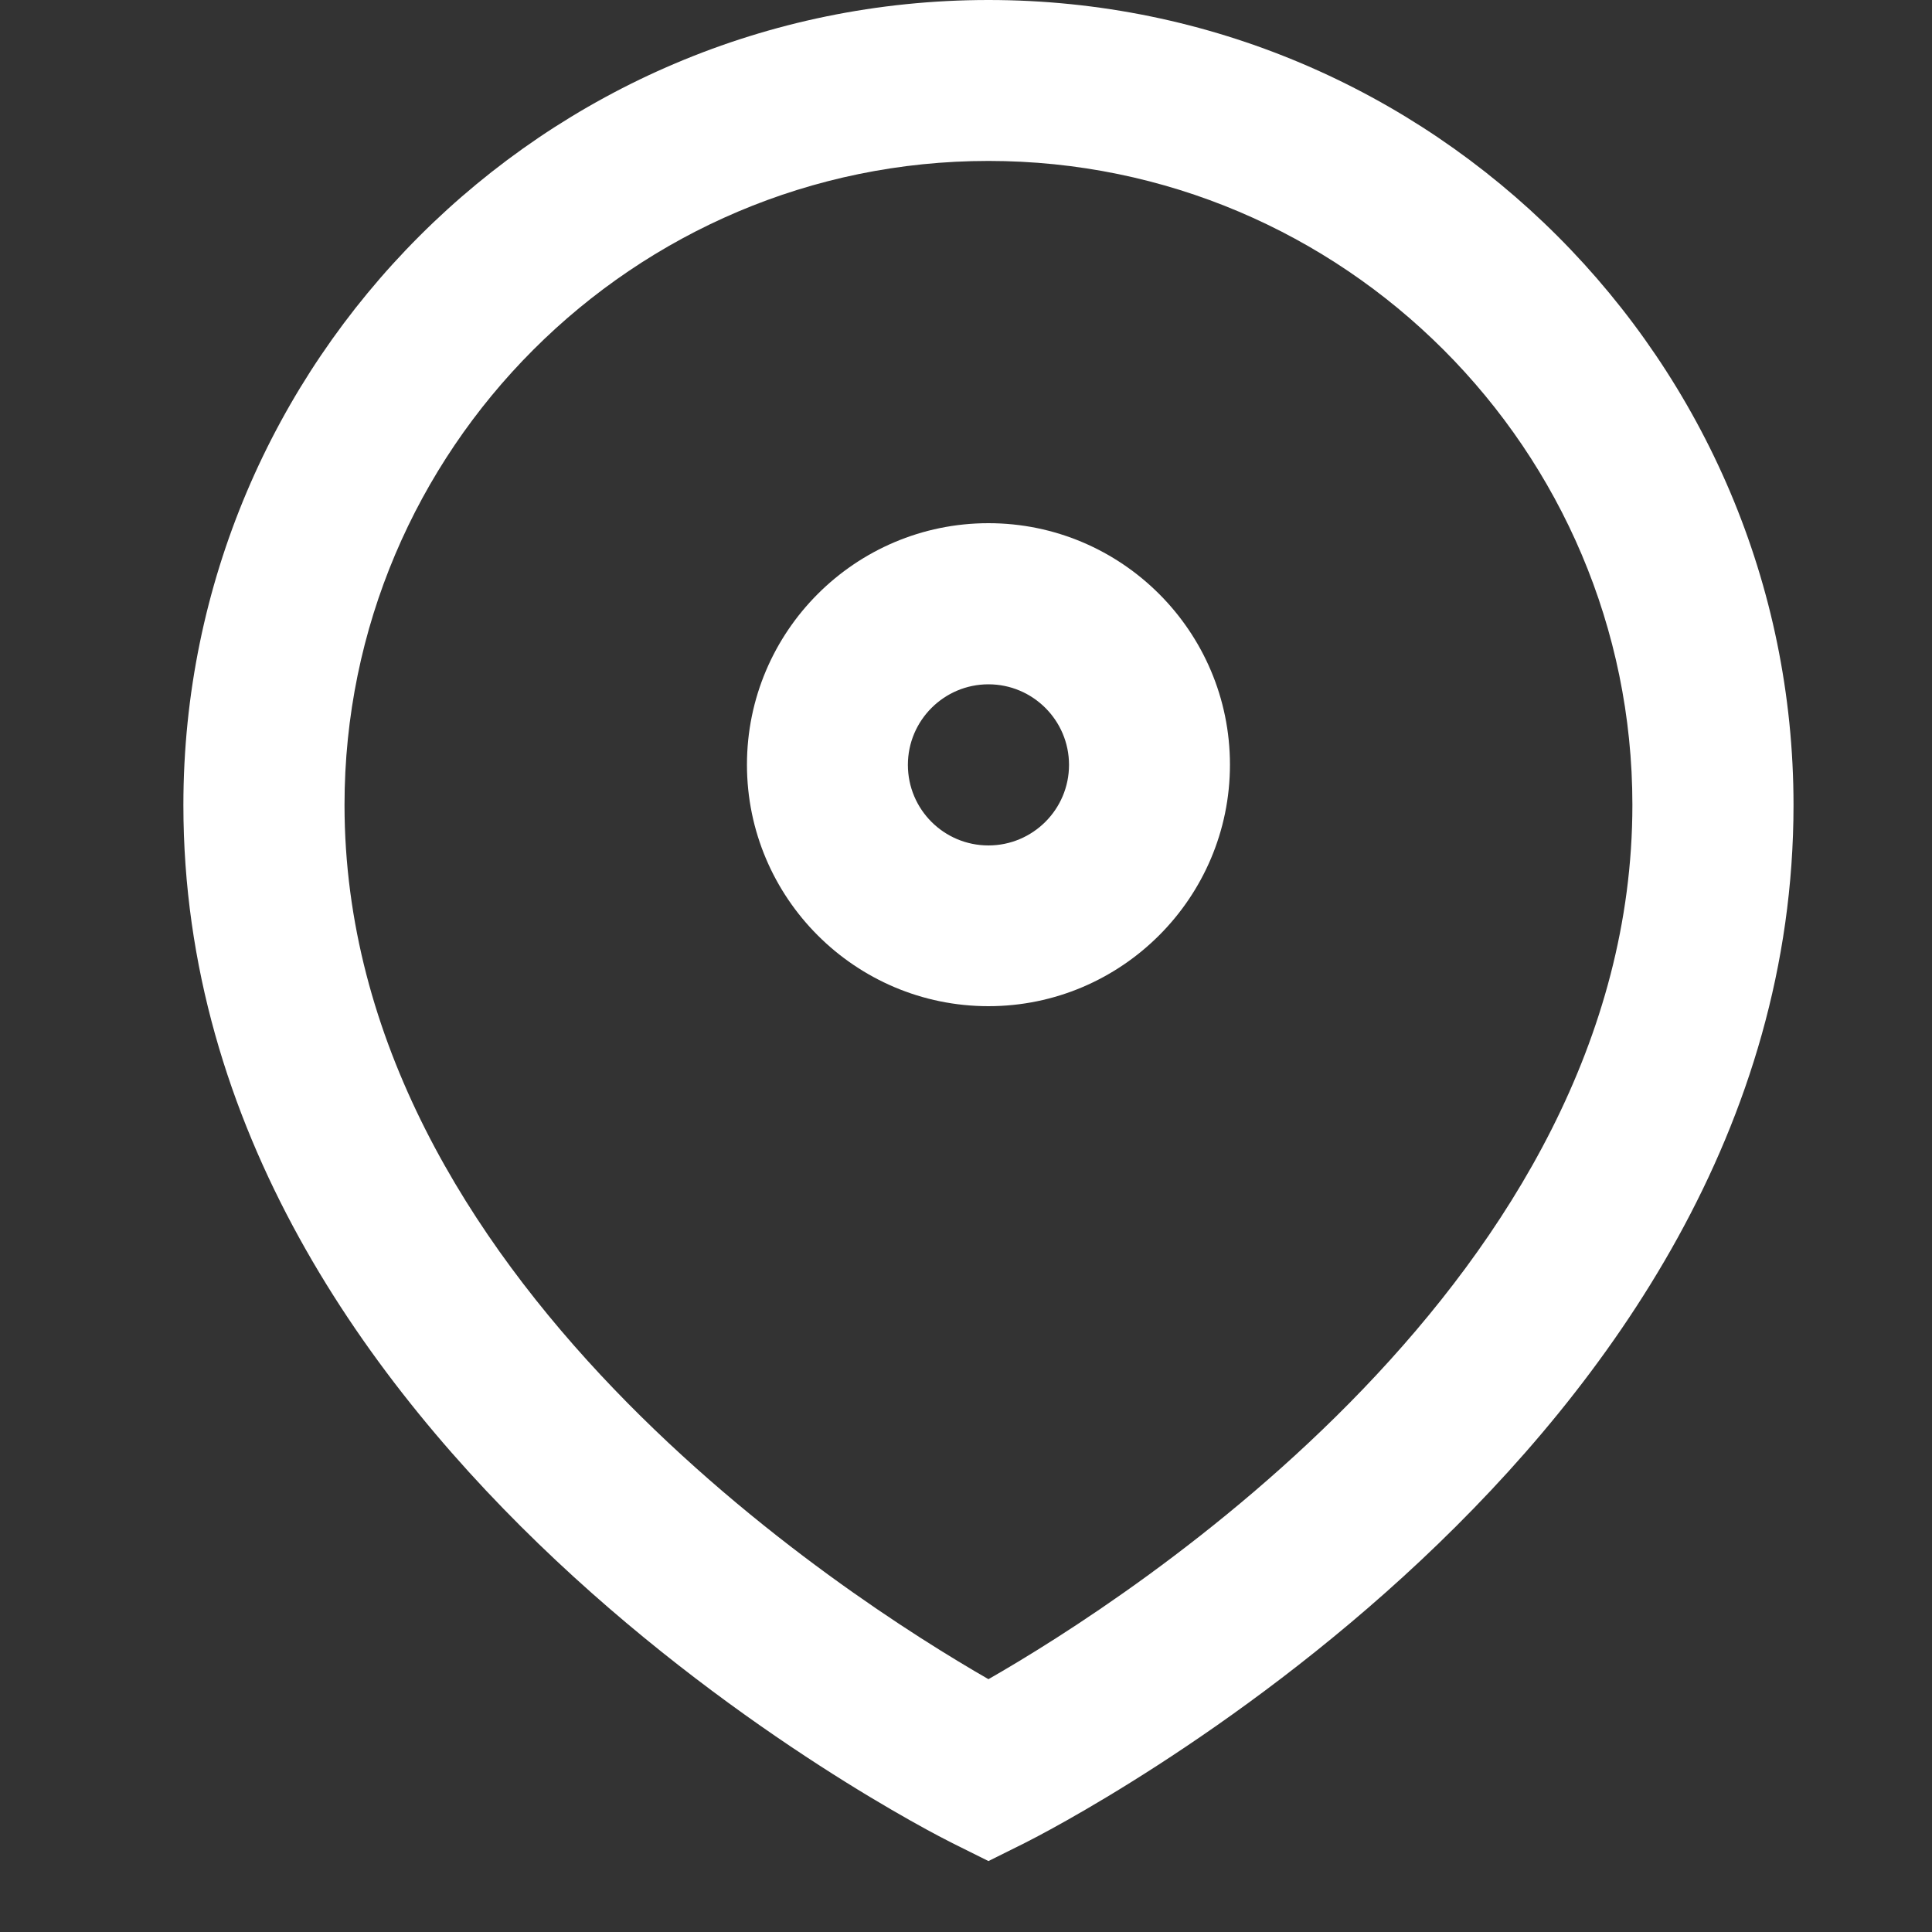 <!DOCTYPE svg PUBLIC "-//W3C//DTD SVG 1.1//EN" "http://www.w3.org/Graphics/SVG/1.1/DTD/svg11.dtd">

<!-- Uploaded to: SVG Repo, www.svgrepo.com, Transformed by: SVG Repo Mixer Tools -->
<svg width="800px" height="800px" viewBox="0 0 1024 1024" class="icon" version="1.1" xmlns="http://www.w3.org/2000/svg" fill="#000000">

<rect x="0" y="0" width="1024" height="1024" fill="#333333" stroke="none"/>

<g id="SVGRepo_bgCarrier" stroke-width="0"/>

<g id="SVGRepo_tracerCarrier" stroke-linecap="round" stroke-linejoin="round"/>

<g id="SVGRepo_iconCarrier">

<path d="M523.9 986.4l-19.1-9.5c-16.6-8.3-407.6-207.7-407.6-550.2C97.2 191.4 288.6 0 523.9 0s426.7 191.4 426.7 426.7c0 342.4-390.9 541.8-407.6 550.2l-19.1 9.5z m0-901.1c-188.2 0-341.3 153.1-341.3 341.3 0 250.3 266.8 420.6 341.3 463.4 74.6-42.7 341.3-213.1 341.3-463.4 0-188.1-153.1-341.3-341.3-341.3z" fill="#fff"/>

<path d="M523.9 533.3c-70.6 0-128-57.4-128-128s57.4-128 128-128 128 57.4 128 128-57.5 128-128 128z m0-170.6c-23.5 0-42.7 19.1-42.7 42.7s19.1 42.7 42.7 42.7c23.5 0 42.7-19.1 42.7-42.7s-19.2-42.7-42.7-42.7z" fill="#fff"/>

</g>

</svg>